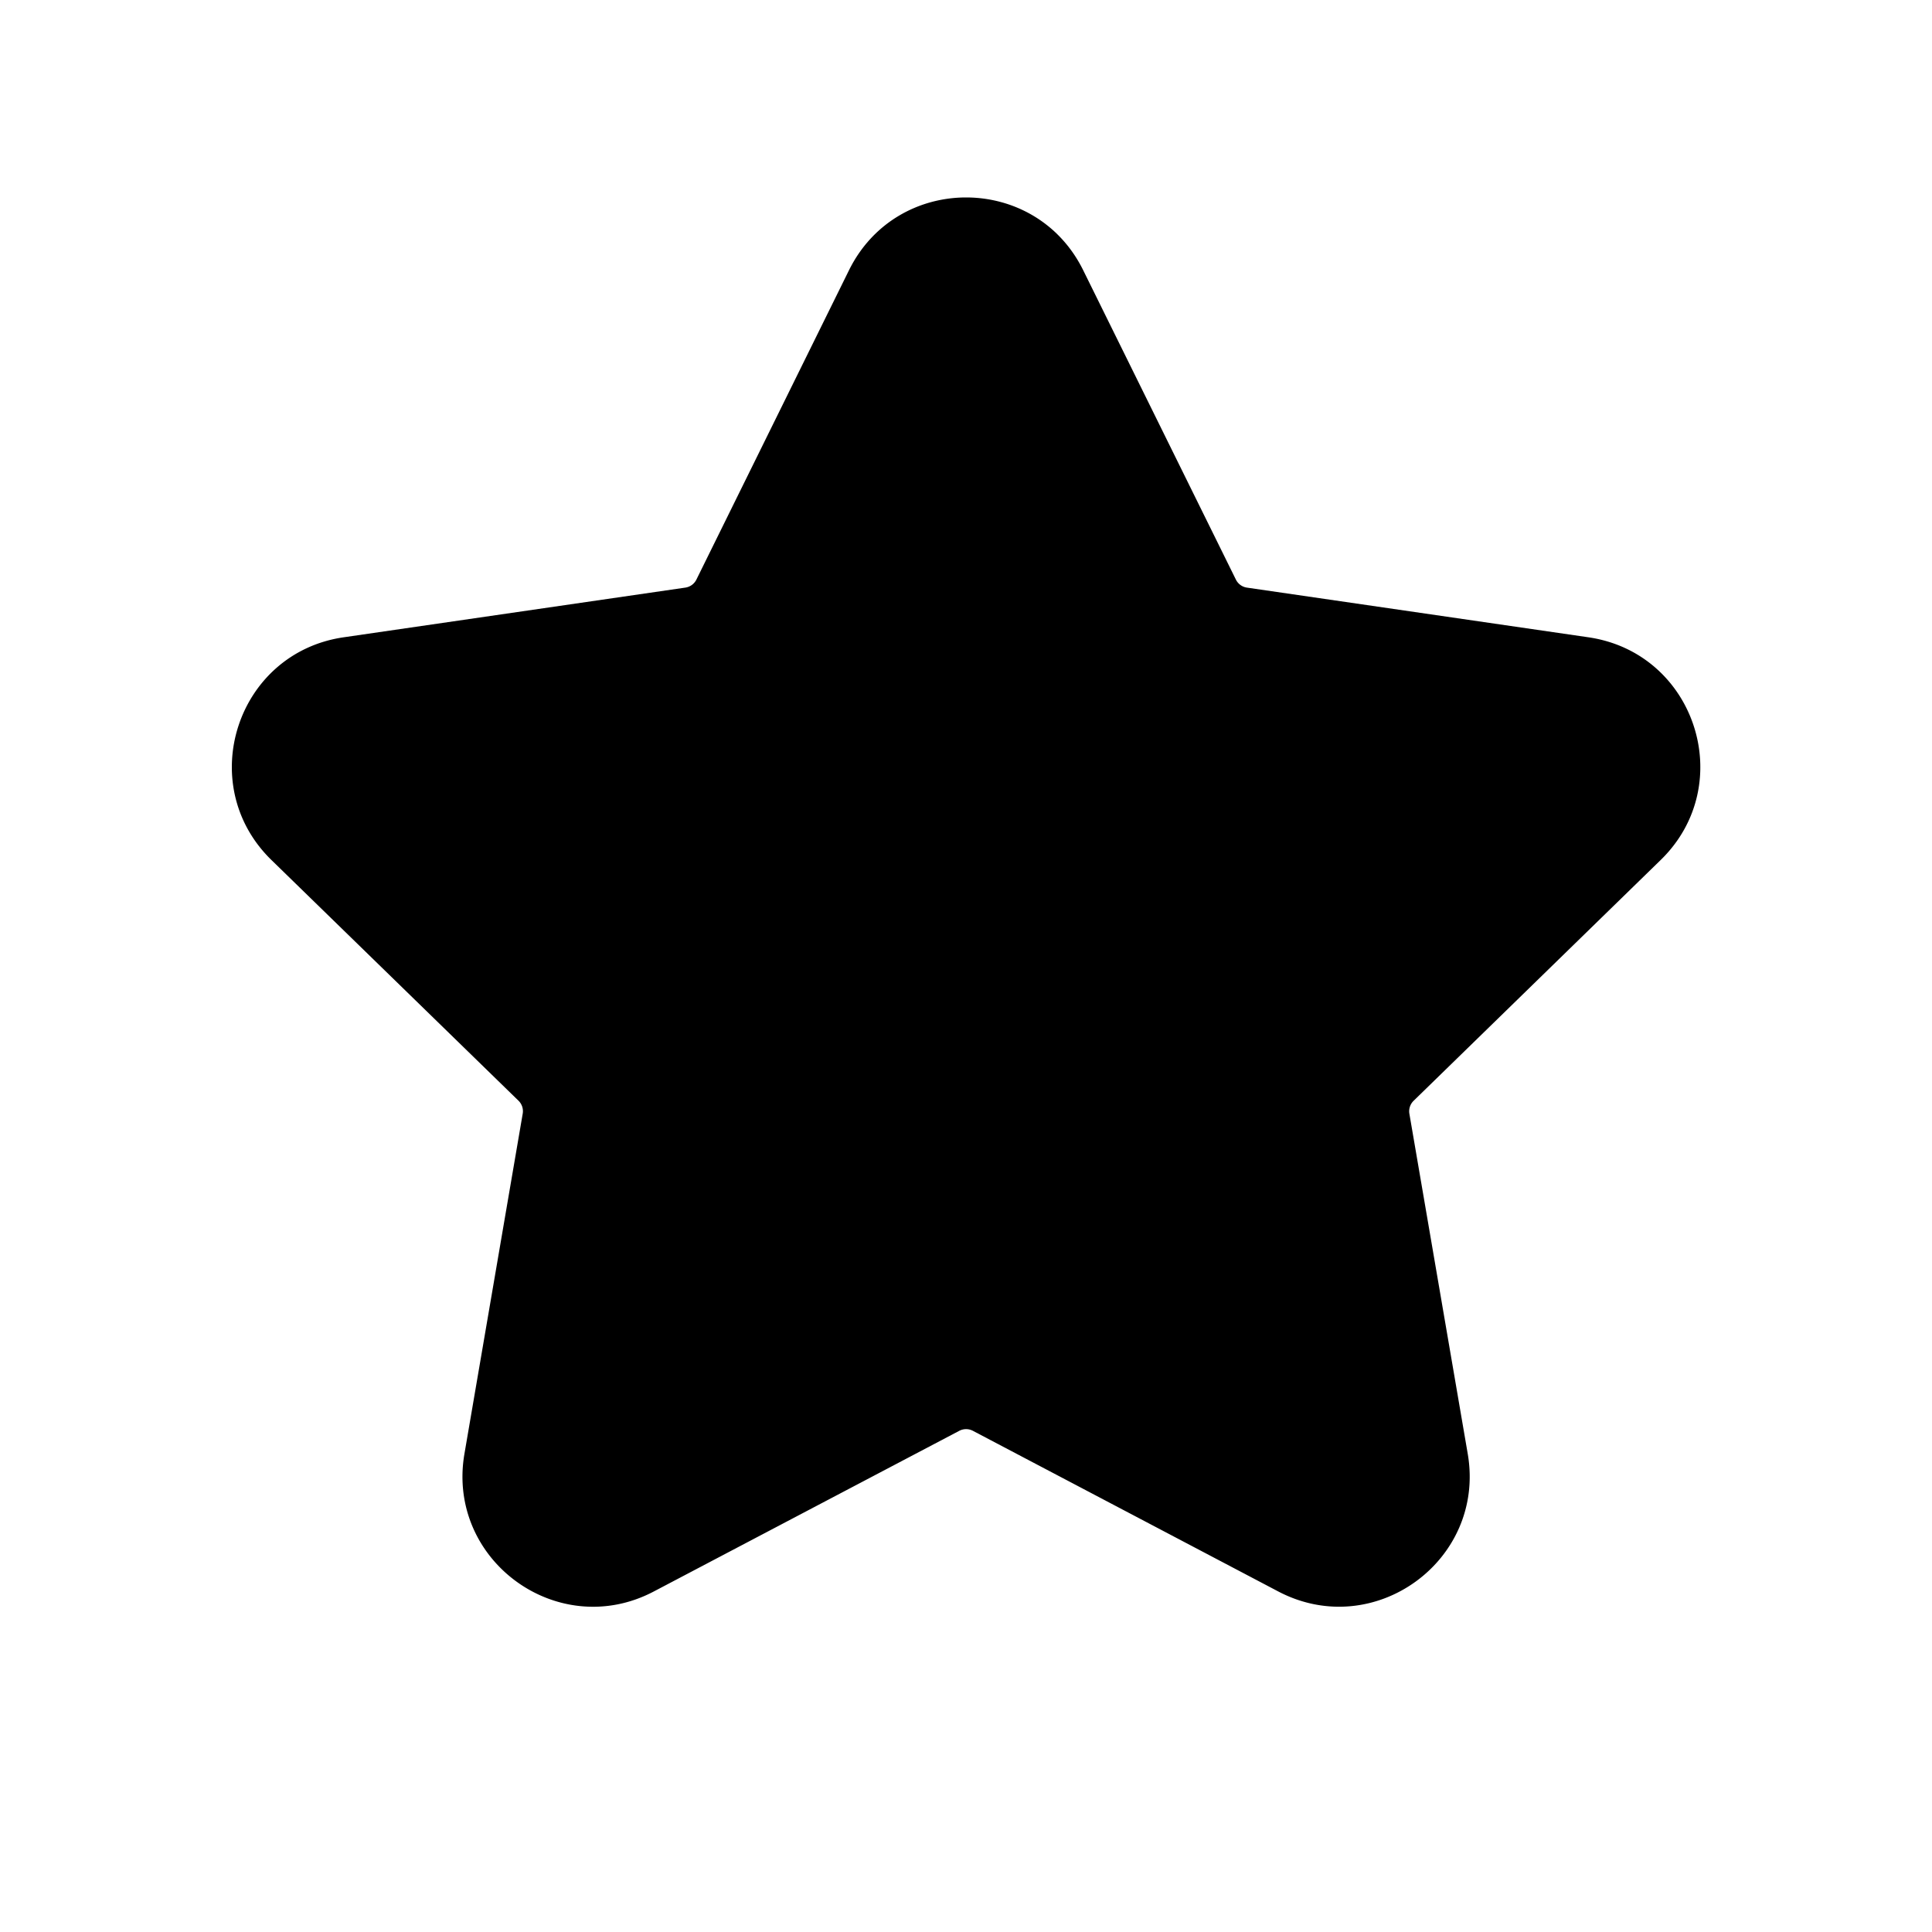 <svg xmlns="http://www.w3.org/2000/svg" width="20" height="20" fill="none" class="persona-icon" viewBox="0 0 20 20"><path fill="currentColor" d="M11.213 2.797c-.496-1.004-1.928-1.004-2.424 0L7.209 6a.152.152 0 0 1-.115.083l-3.535.514c-1.109.16-1.551 1.523-.75 2.305l2.559 2.493a.151.151 0 0 1 .043.134l-.603 3.52c-.19 1.105.97 1.947 1.96 1.426l3.162-1.663a.152.152 0 0 1 .142 0l3.161 1.663c.992.52 2.15-.321 1.961-1.425l-.604-3.52a.152.152 0 0 1 .044-.135l2.558-2.493c.802-.782.36-2.144-.75-2.305l-3.534-.514A.152.152 0 0 1 12.794 6l-1.581-3.203"/></svg>